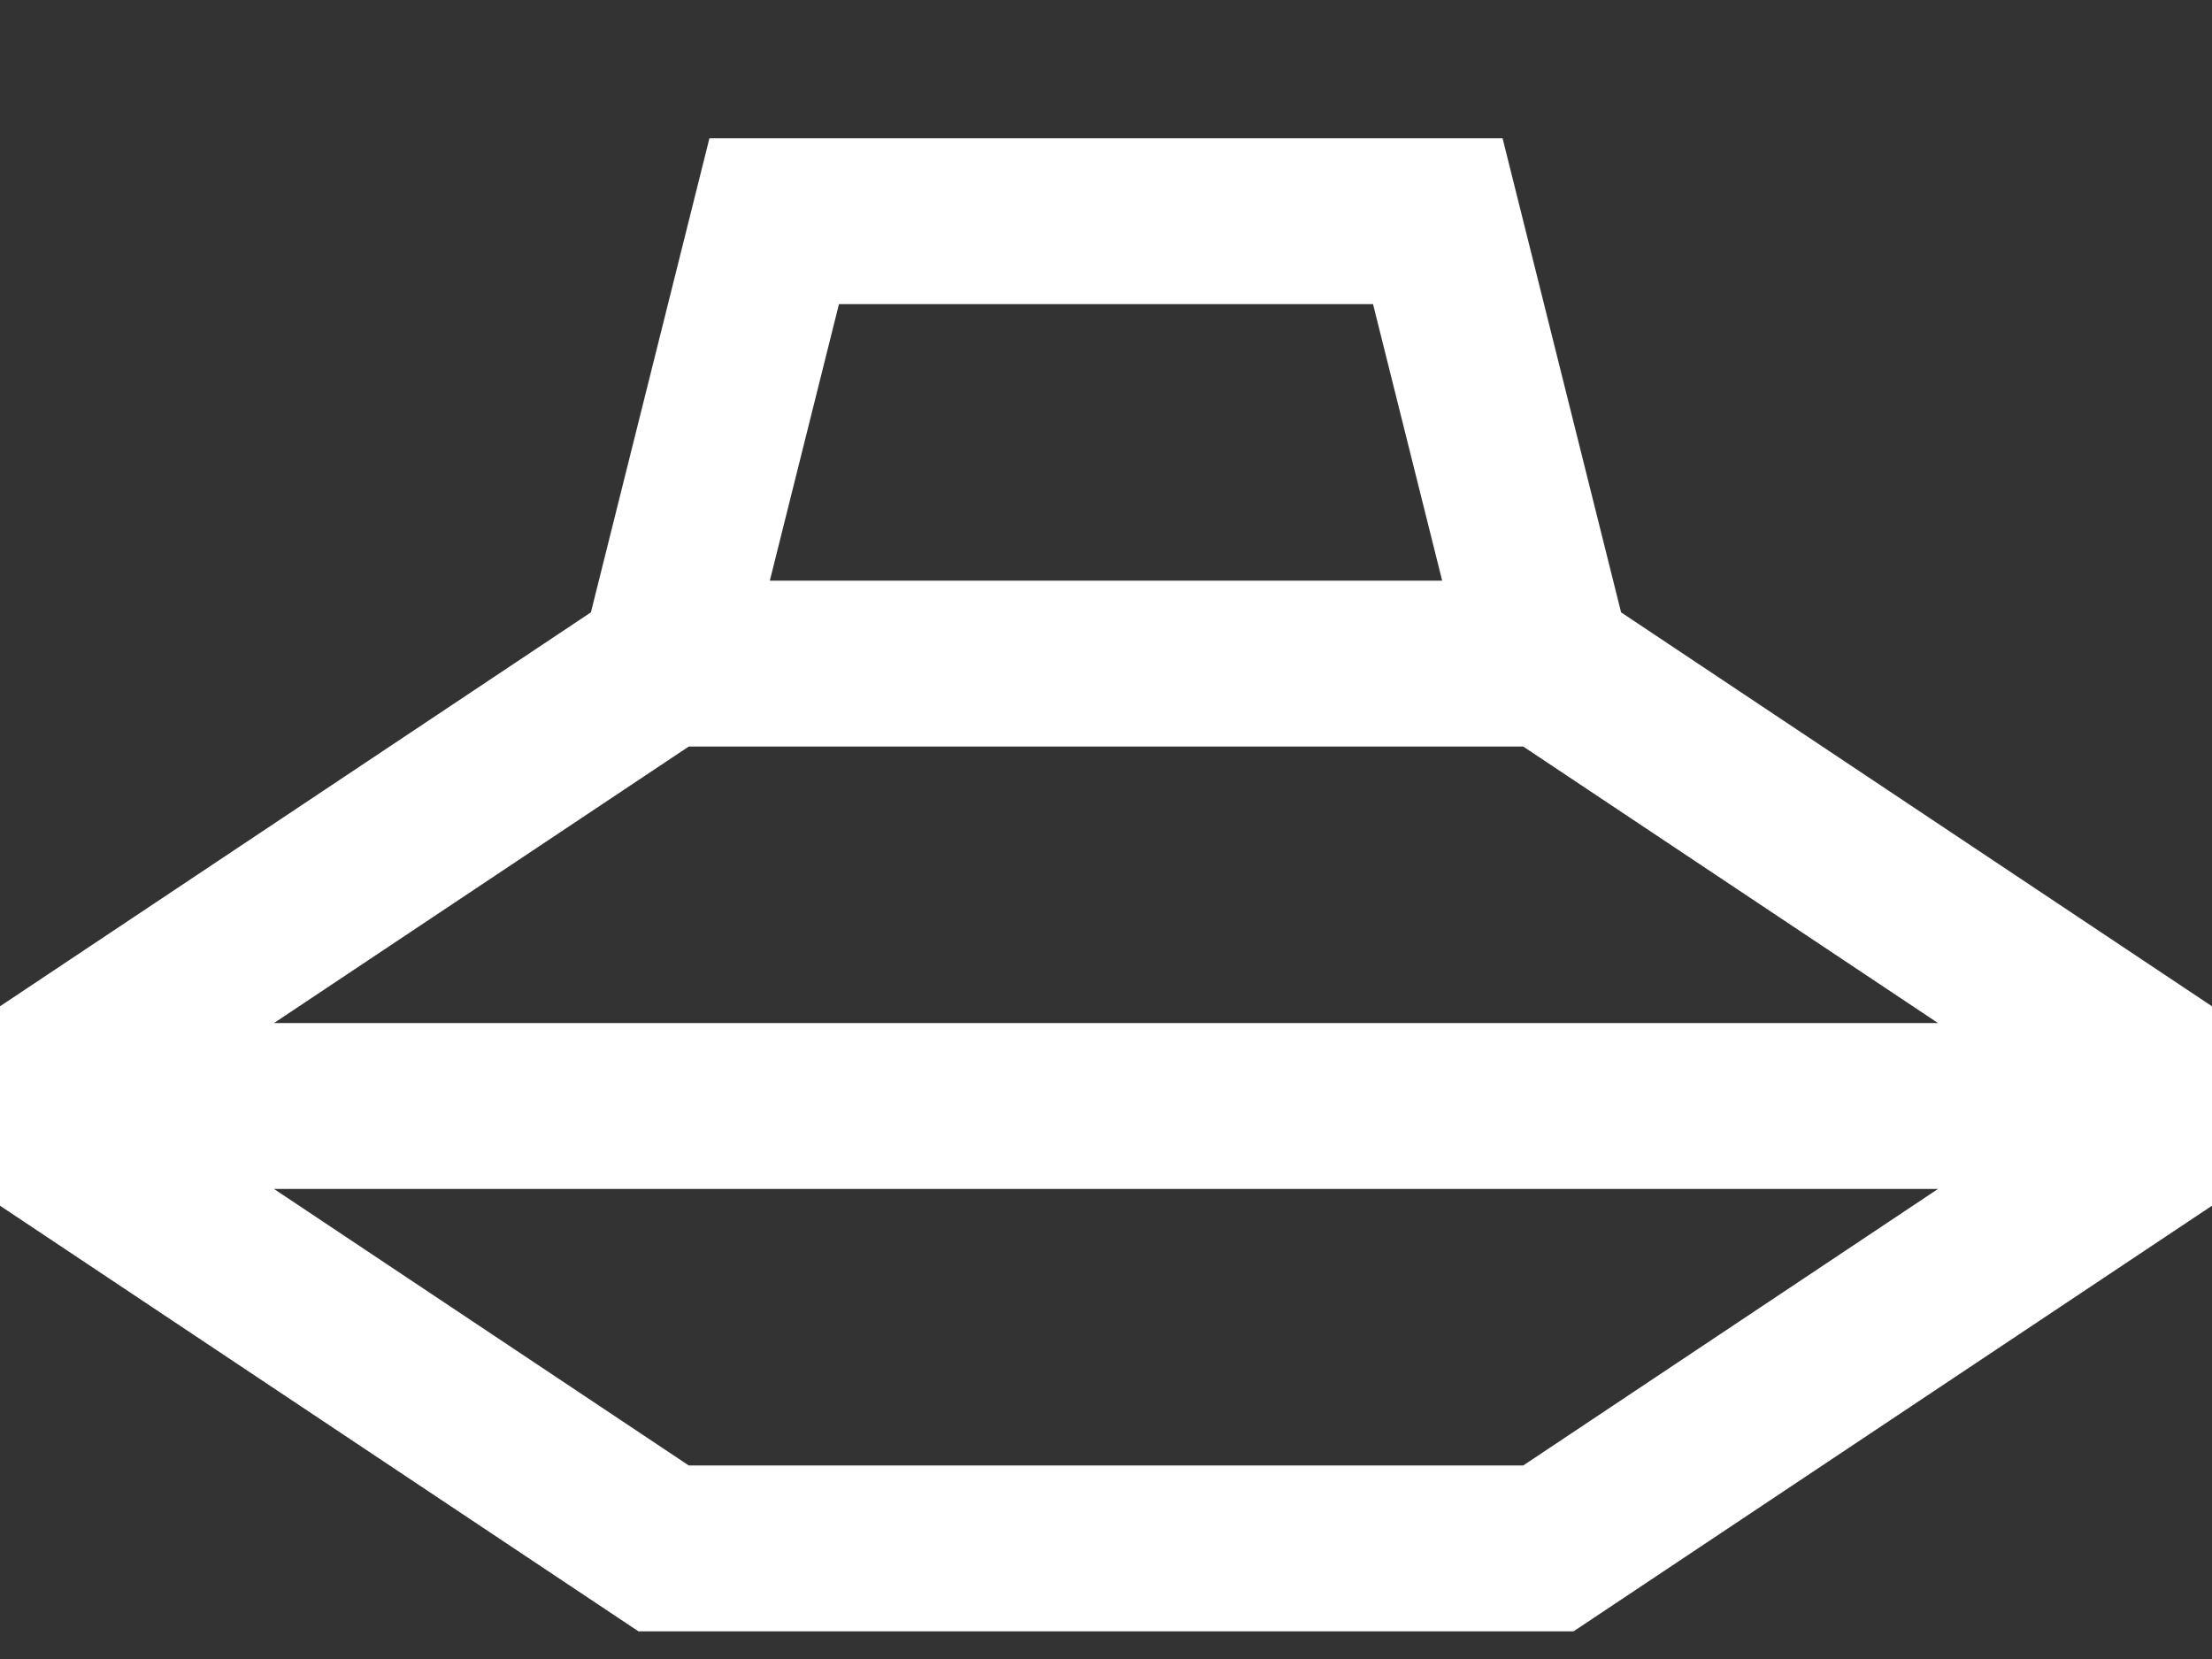 <?xml version="1.0" standalone="no"?>
<svg width="80" height="60" version="1.1" xmlns="http://www.w3.org/2000/svg">
  <rect width="100%" height="100%" fill="#333333" stroke="none"/>
  <polygon points="24 24 28 8 52 8 56 24 24 24 0 40 80 40 56 24 80 40 56 56 24 56 0 40"
      stroke="white" fill="transparent" stroke-width="6"/>
</svg>
